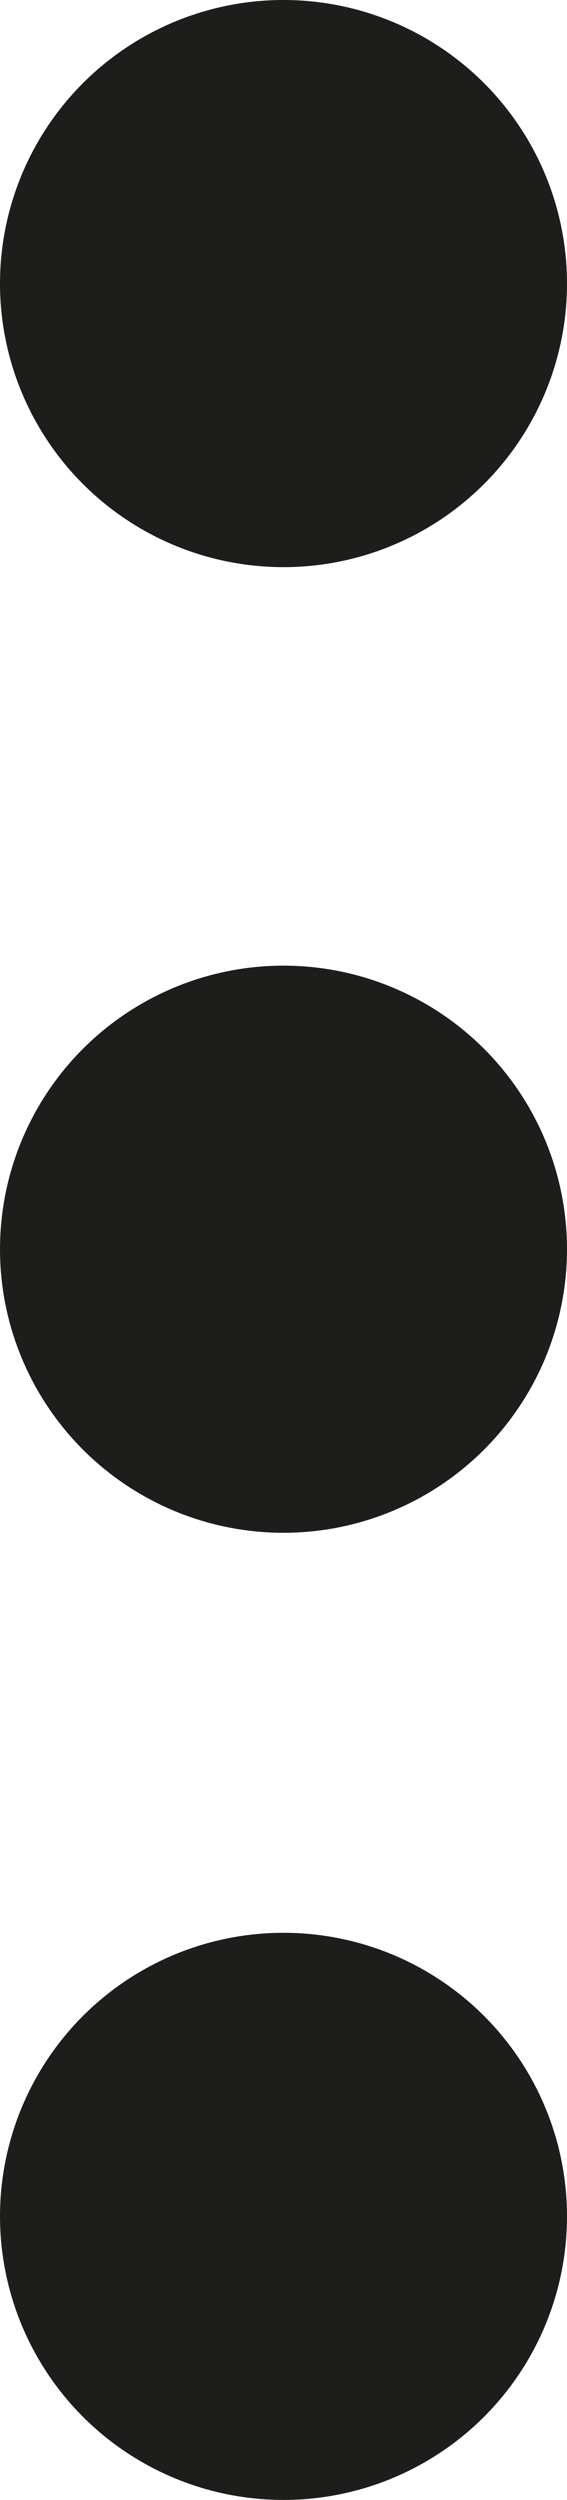 <svg xmlns="http://www.w3.org/2000/svg" viewBox="0 0 3.8 16.75"><defs><style>.cls-1{fill:#1d1d1b;}</style></defs><g id="Calque_2" data-name="Calque 2"><g id="Calque_2-2" data-name="Calque 2"><circle class="cls-1" cx="1.9" cy="14.85" r="1.9"/><circle class="cls-1" cx="1.9" cy="8.37" r="1.9"/><path class="cls-1" d="M1.9,0A1.9,1.9,0,1,1,0,1.9,1.9,1.9,0,0,1,1.9,0Z"/></g></g></svg>